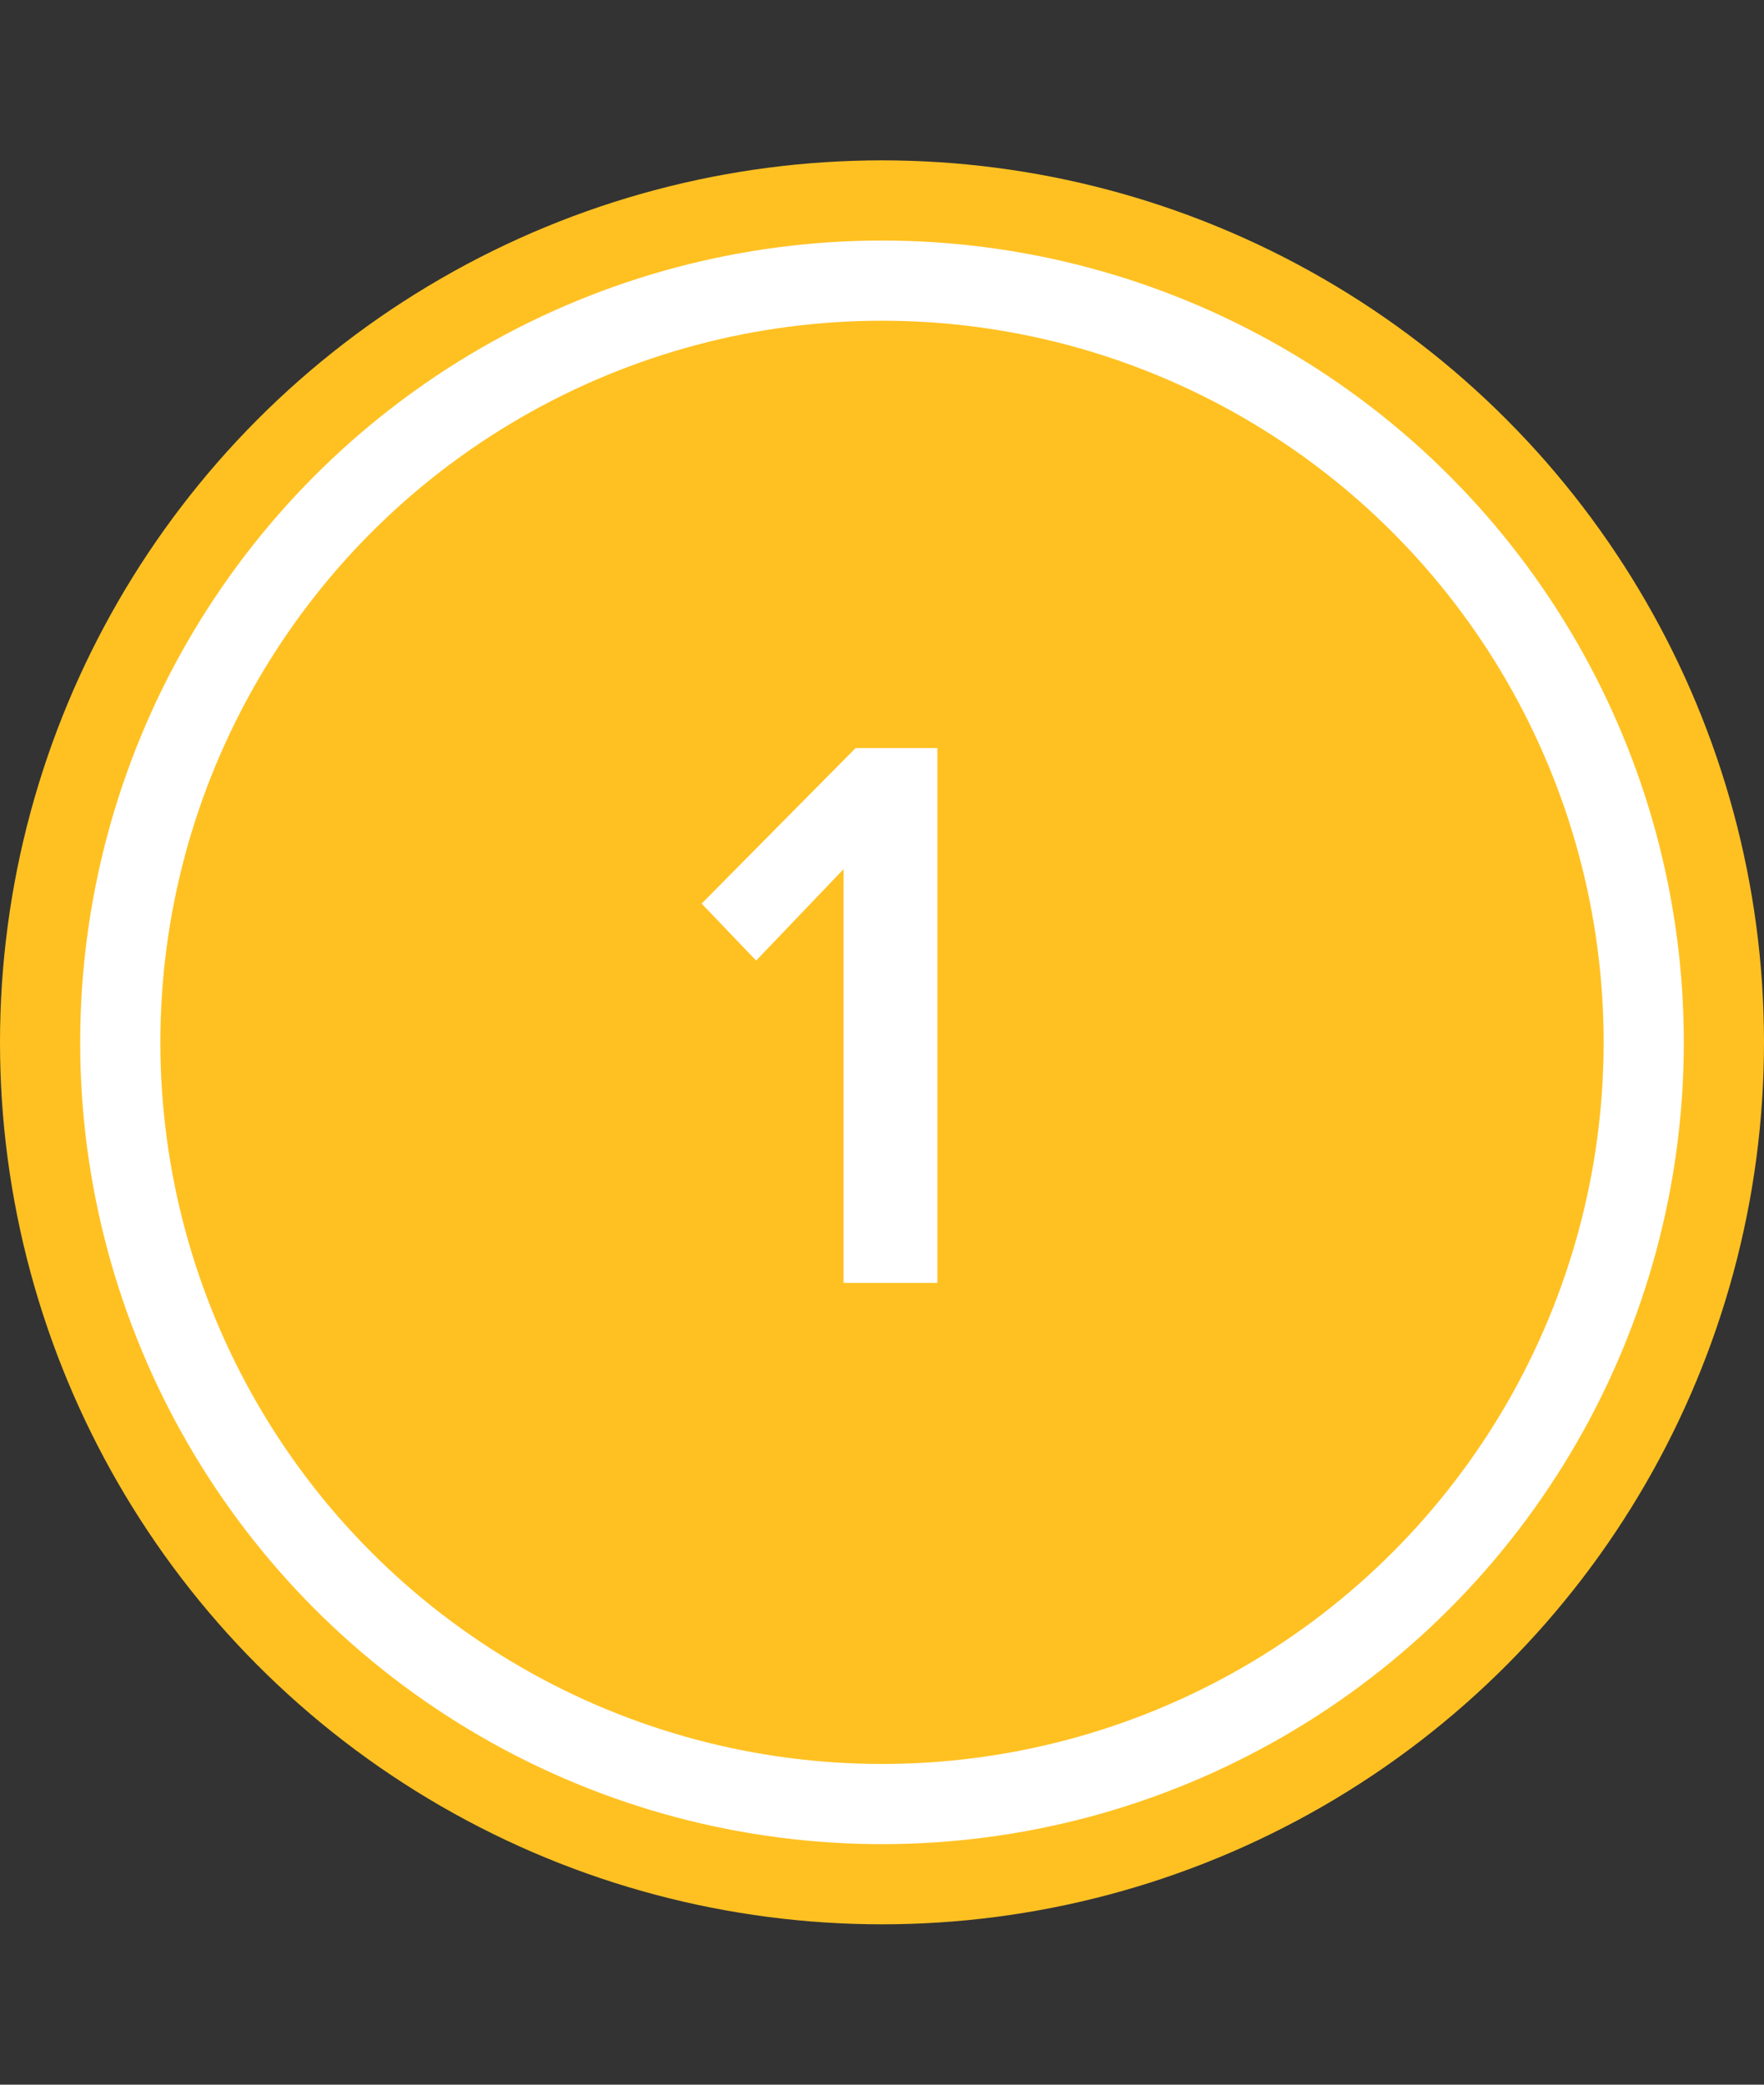 <svg width="44" height="52" viewBox="0 0 44 52" fill="none" xmlns="http://www.w3.org/2000/svg">
<rect x="0" y="0" width="44" height="52" fill="#333333" stroke="none"/>
<circle cx="22" cy="26" r="22" fill="#FFC122"/>
<circle cx="22" cy="26" r="19" fill="#FFC122" stroke="white" stroke-width="2"/>
<path d="M23.381 32V18.66H21.341L17.501 22.54L18.861 23.96L21.041 21.68V32H23.381Z" fill="white"/>
</svg>
